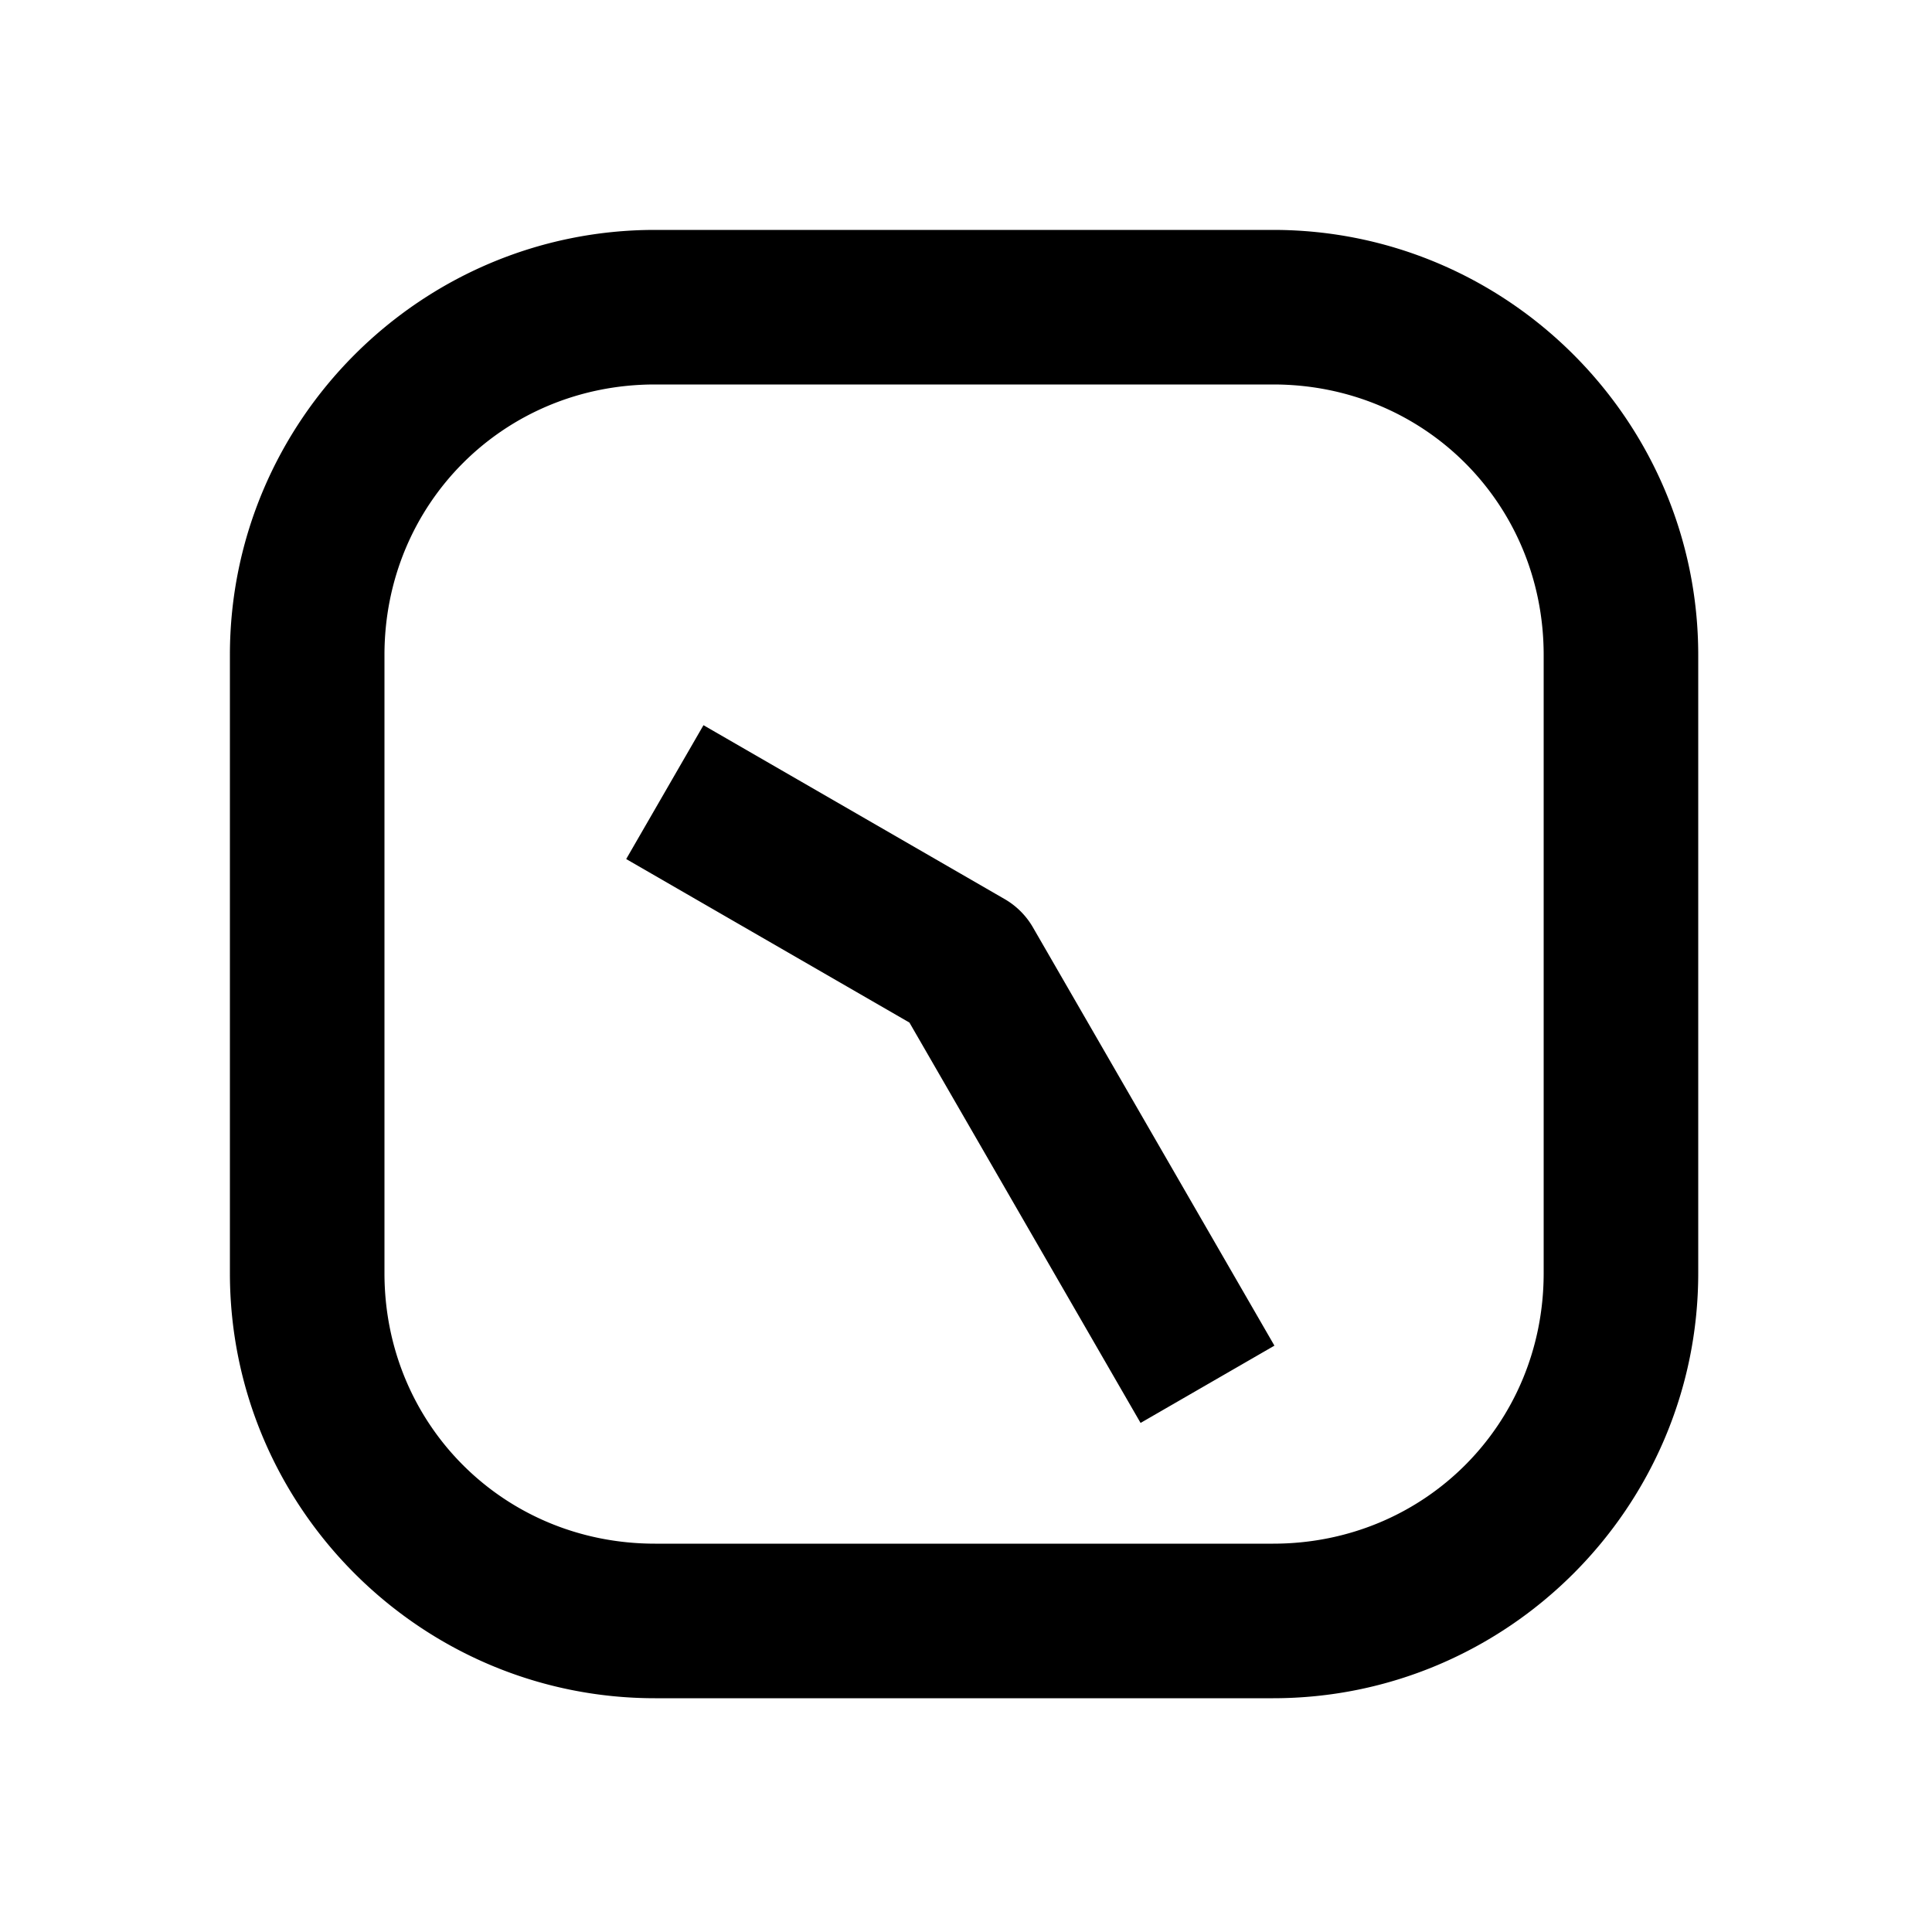 <svg xmlns="http://www.w3.org/2000/svg" width="1000" height="1000"><path d="m55.36-175.885-20 34.64L-29.282-29.28l-172.584 99.64-34.64 20 40 69.282 34.64-20L20 34.64A40.004 40.004 0 0 0 34.64 20l70-121.244 20-34.64zM381-161c0-121.188-98.812-220-220-220h-320c-121.188 0-220 98.812-220 220v320c0 121.188 98.812 220 220 220h320c121.188 0 220-98.812 220-220zm-80 0v320c0 78.252-61.748 140-140 140h-320c-78.252 0-140-61.748-140-140v-320c0-78.252 61.748-140 140-140h320c78.252 0 140 61.748 140 140z" style="-inkscape-stroke:none" transform="rotate(-90 500 0)" stroke-linecap="square" stroke-linejoin="round"/></svg>